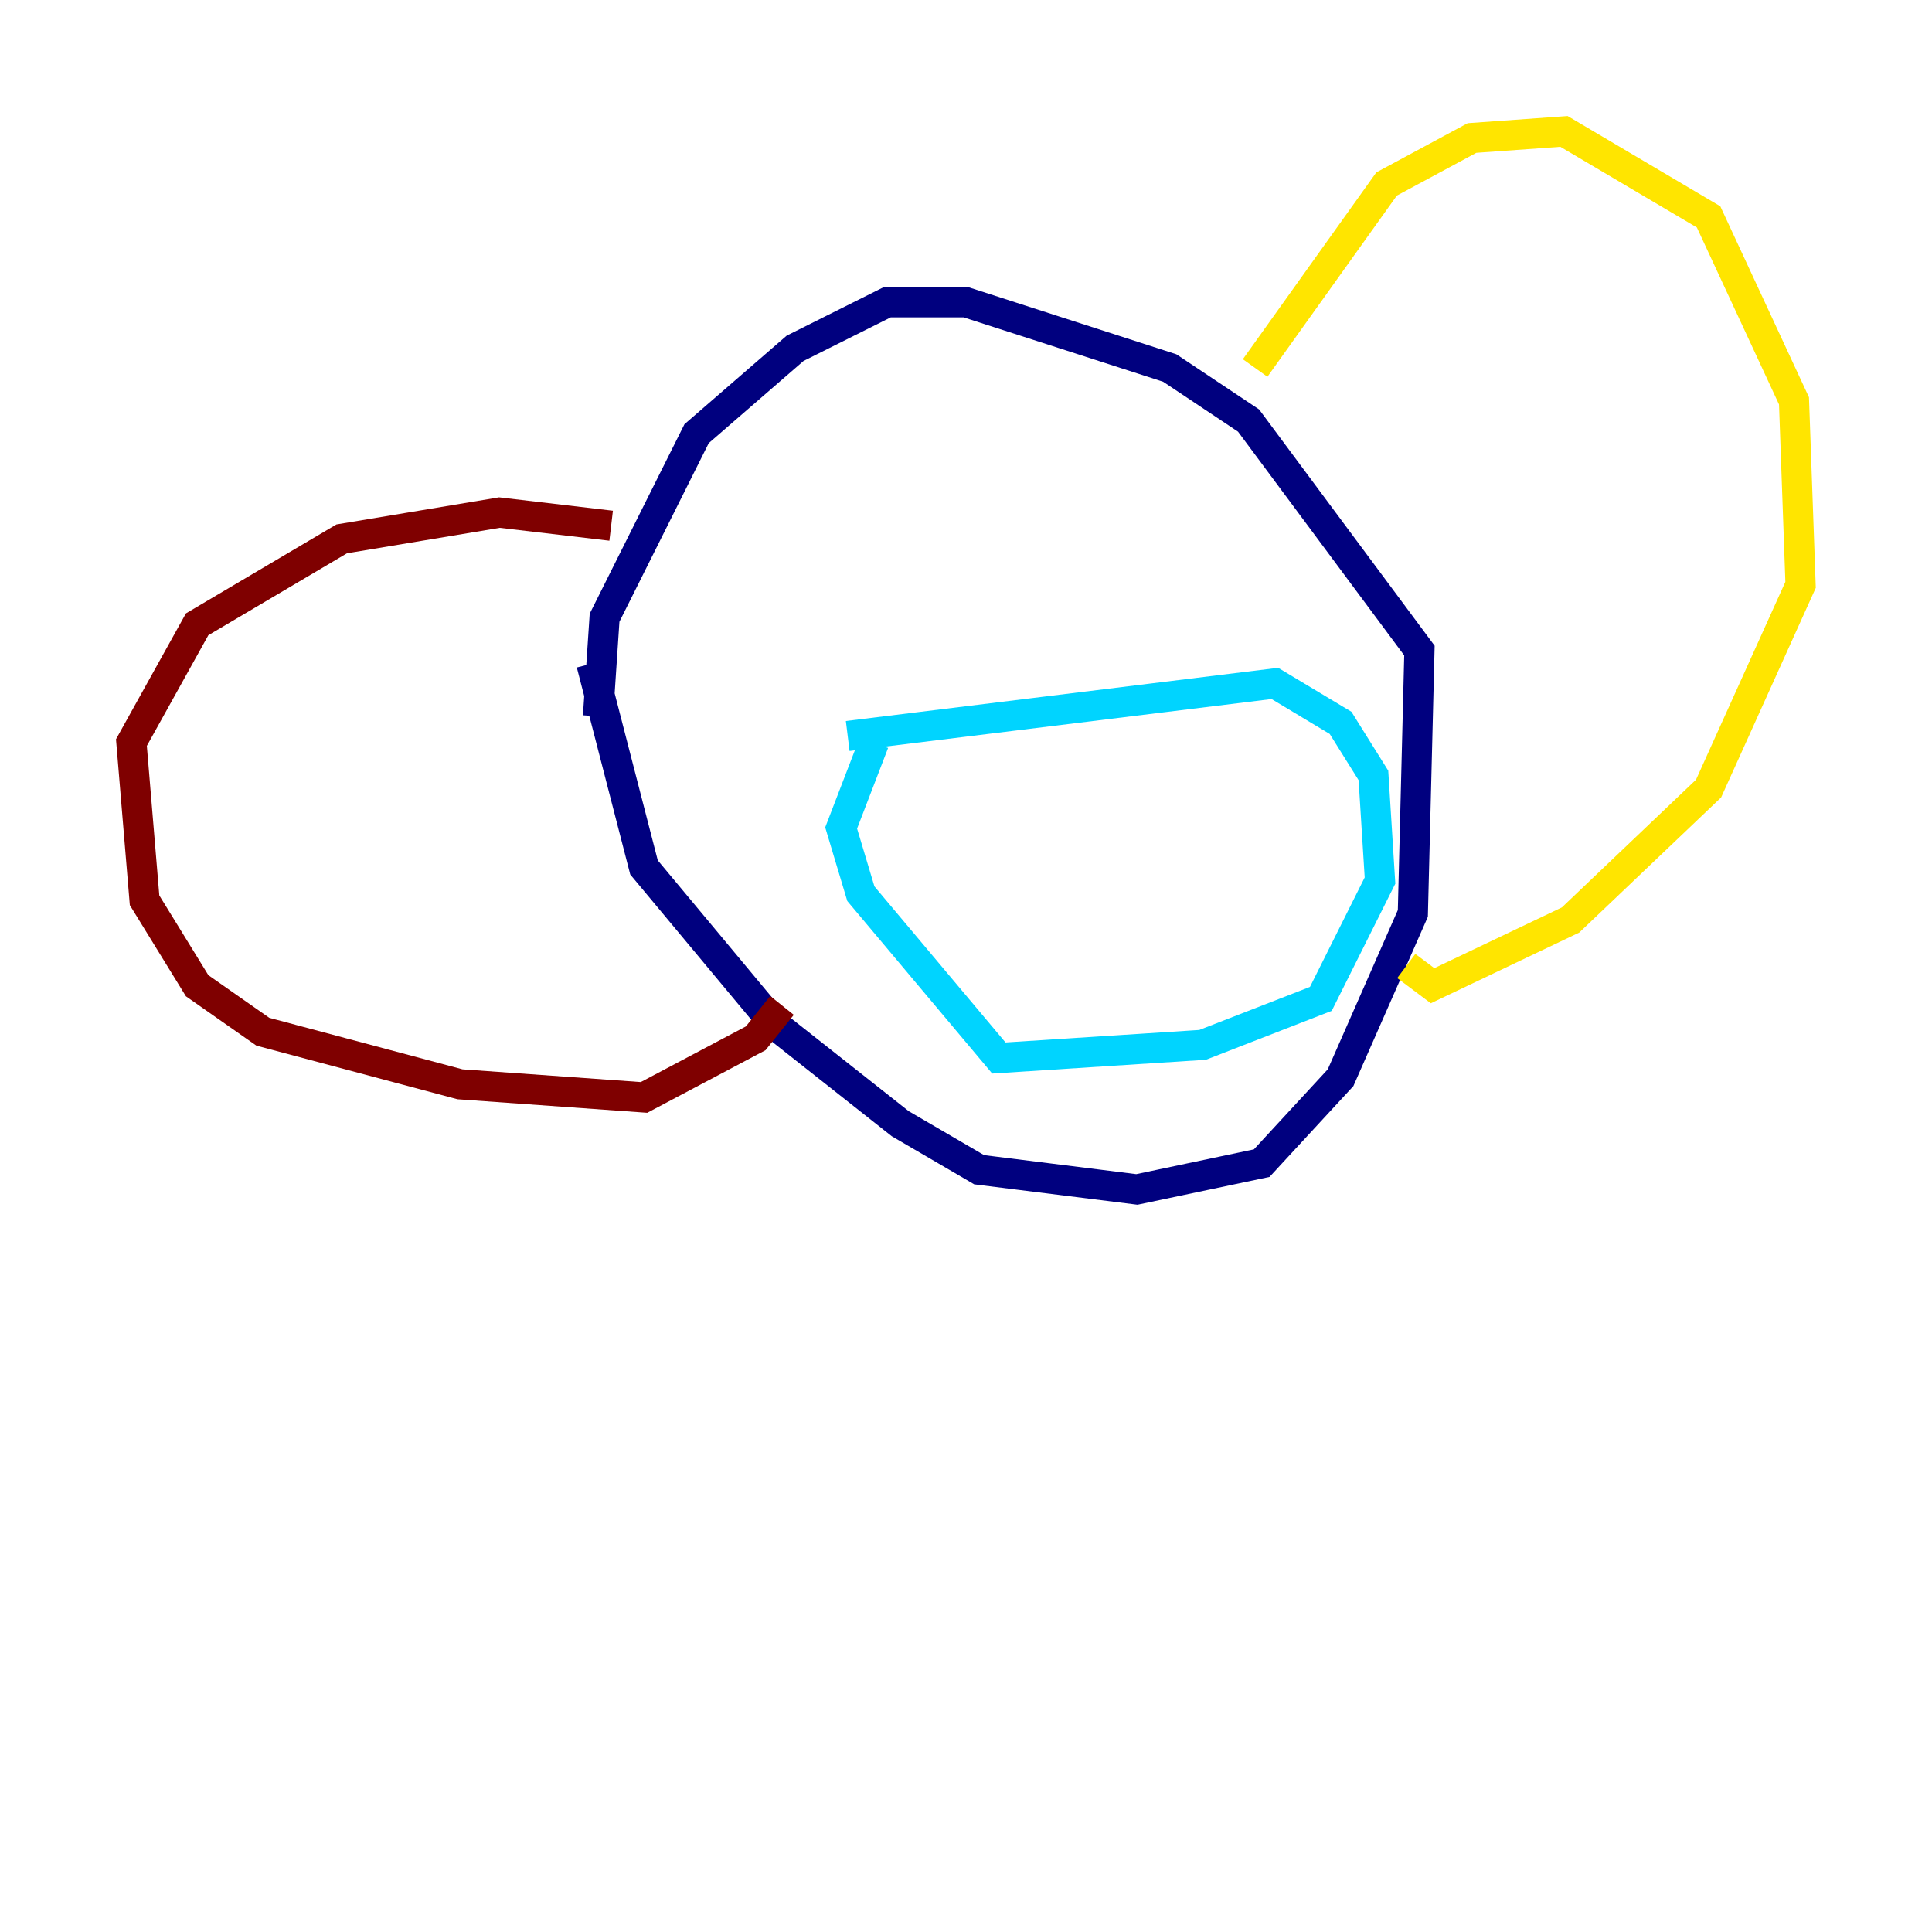 <?xml version="1.0" encoding="utf-8" ?>
<svg baseProfile="tiny" height="128" version="1.2" viewBox="0,0,128,128" width="128" xmlns="http://www.w3.org/2000/svg" xmlns:ev="http://www.w3.org/2001/xml-events" xmlns:xlink="http://www.w3.org/1999/xlink"><defs /><polyline fill="none" points="39.619,47.456 40.054,40.925 46.15,28.735 52.68,23.075 58.776,20.027 64.0,20.027 77.497,24.381 82.721,27.864 94.041,43.102 93.605,60.517 88.816,71.401 83.592,77.061 75.32,78.803 64.871,77.497 59.646,74.449 51.374,67.918 42.667,57.469 39.184,43.973" stroke="#00007f" stroke-width="2" /><polyline fill="none" points="56.163,48.762 84.463,45.279 88.816,47.891 90.993,51.374 91.429,58.34 87.51,66.177 79.674,69.225 66.177,70.095 57.034,59.211 55.728,54.857 57.905,49.197" stroke="#00d4ff" stroke-width="2" /><polyline fill="none" points="83.156,24.381 91.864,12.191 97.524,9.143 103.619,8.707 113.197,14.367 118.857,26.558 119.293,38.748 113.197,52.245 104.054,60.952 94.912,65.306 93.17,64.0" stroke="#ffe500" stroke-width="2" /><polyline fill="none" points="40.49,34.83 33.088,33.959 22.64,35.701 13.061,41.361 8.707,49.197 9.578,59.646 13.061,65.306 17.415,68.354 30.476,71.837 42.667,72.707 50.068,68.789 51.809,66.612" stroke="#7f0000" stroke-width="2" /></svg>